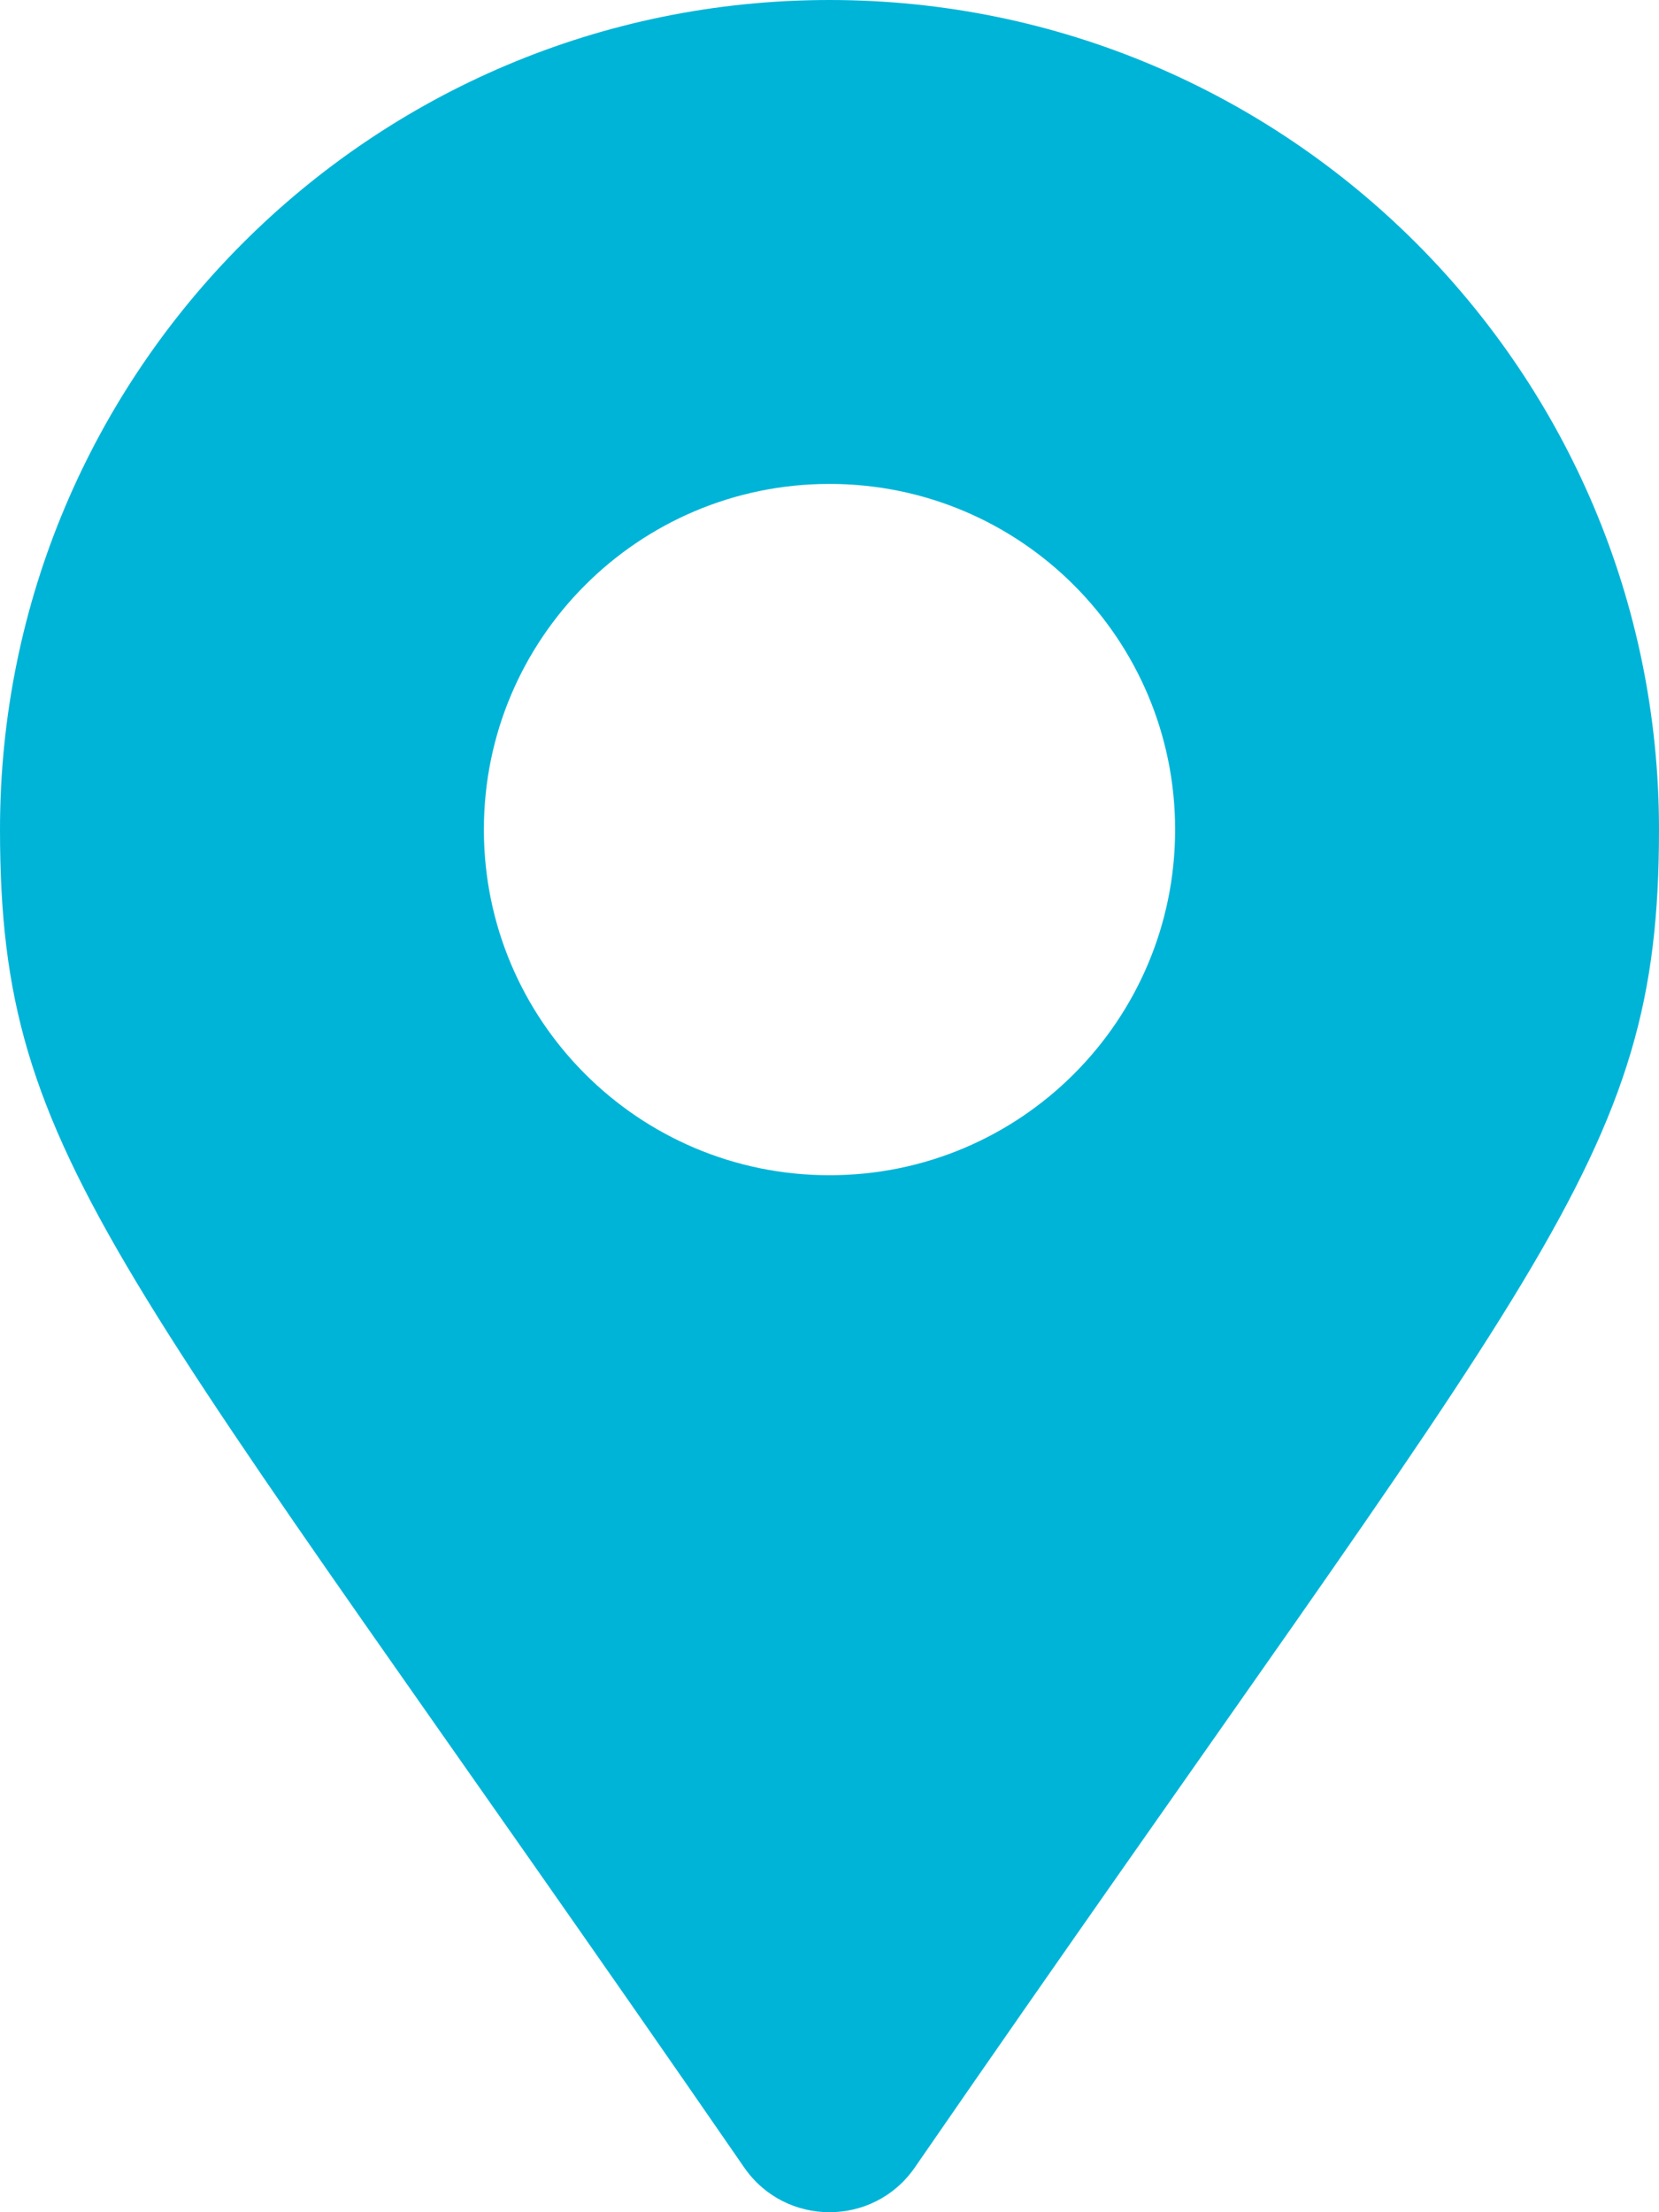 <svg width="27" height="36" viewBox="0 0 27 36" fill="none" xmlns="http://www.w3.org/2000/svg">
<path d="M12.113 35.274C1.896 20.463 0 18.943 0 13.5C0 6.044 6.044 0 13.5 0C20.956 0 27 6.044 27 13.5C27 18.943 25.104 20.463 14.887 35.274C14.217 36.242 12.783 36.242 12.113 35.274ZM13.5 19.125C16.607 19.125 19.125 16.607 19.125 13.5C19.125 10.393 16.607 7.875 13.5 7.875C10.393 7.875 7.875 10.393 7.875 13.5C7.875 16.607 10.393 19.125 13.5 19.125Z" fill="#00B4D8"/>
</svg>

